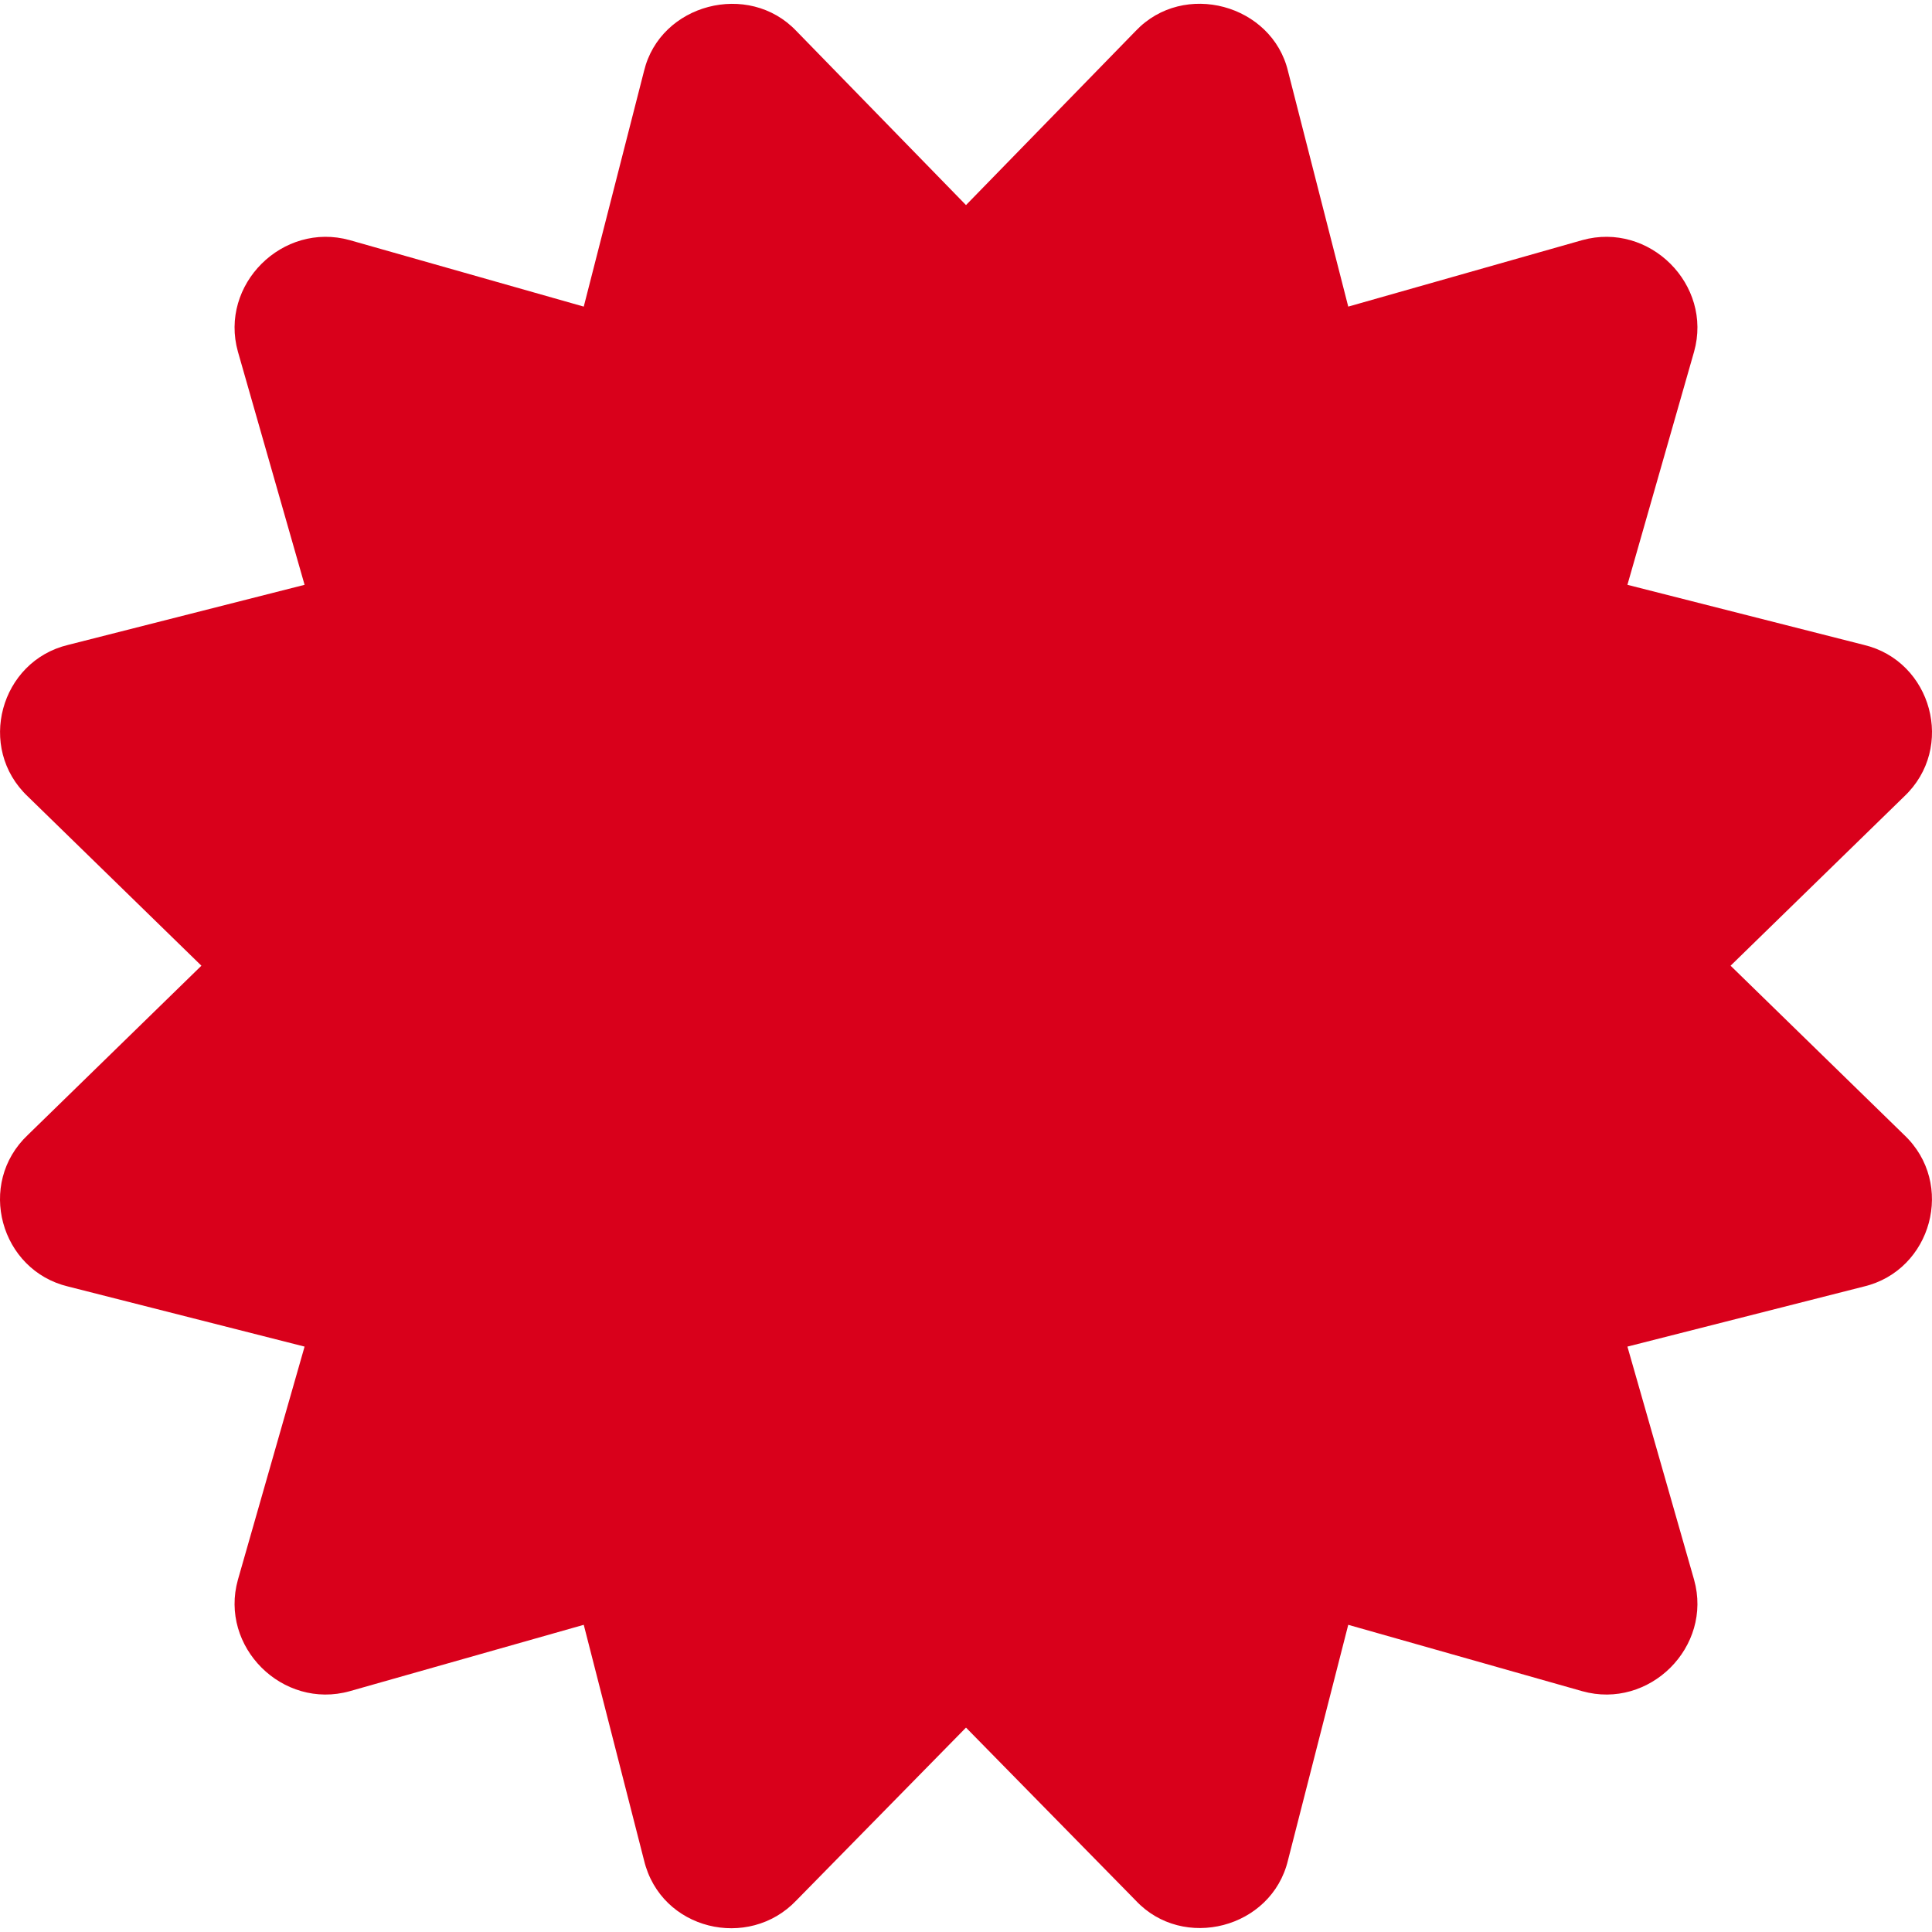 ﻿<?xml version="1.0" encoding="utf-8"?>
<svg version="1.1" xmlns:xlink="http://www.w3.org/1999/xlink" width="20px" height="20px" xmlns="http://www.w3.org/2000/svg">
  <g>
    <path d="M 19.711 11.748  L 17.915 9.997  L 19.711 8.246  C 20.247 7.741  19.997 6.843  19.295 6.676  L 16.847 6.054  L 17.537 3.641  C 17.732 2.947  17.075 2.292  16.379 2.486  L 13.957 3.174  L 13.333 0.735  C 13.167 0.047  12.256 -0.205  11.757 0.32  L 10 2.123  L 8.243 0.32  C 7.749 -0.199  6.835 0.039  6.667 0.735  L 6.043 3.174  L 3.621 2.486  C 2.925 2.292  2.268 2.947  2.463 3.641  L 3.153 6.054  L 0.705 6.676  C 0.003 6.844  -0.246 7.741  0.289 8.246  L 2.085 9.997  L 0.289 11.748  C -0.247 12.253  0.003 13.15  0.705 13.318  L 3.153 13.94  L 2.463 16.353  C 2.268 17.047  2.925 17.702  3.621 17.507  L 6.043 16.82  L 6.667 19.258  C 6.841 19.981  7.749 20.193  8.243 19.674  L 10 17.884  L 11.757 19.674  C 12.246 20.198  13.163 19.965  13.333 19.258  L 13.957 16.82  L 16.379 17.507  C 17.075 17.702  17.732 17.047  17.537 16.353  L 16.847 13.94  L 19.295 13.318  C 19.997 13.15  20.246 12.253  19.711 11.748  Z " fill-rule="nonzero" fill="#d9001b" stroke="none" />
  </g>
</svg>